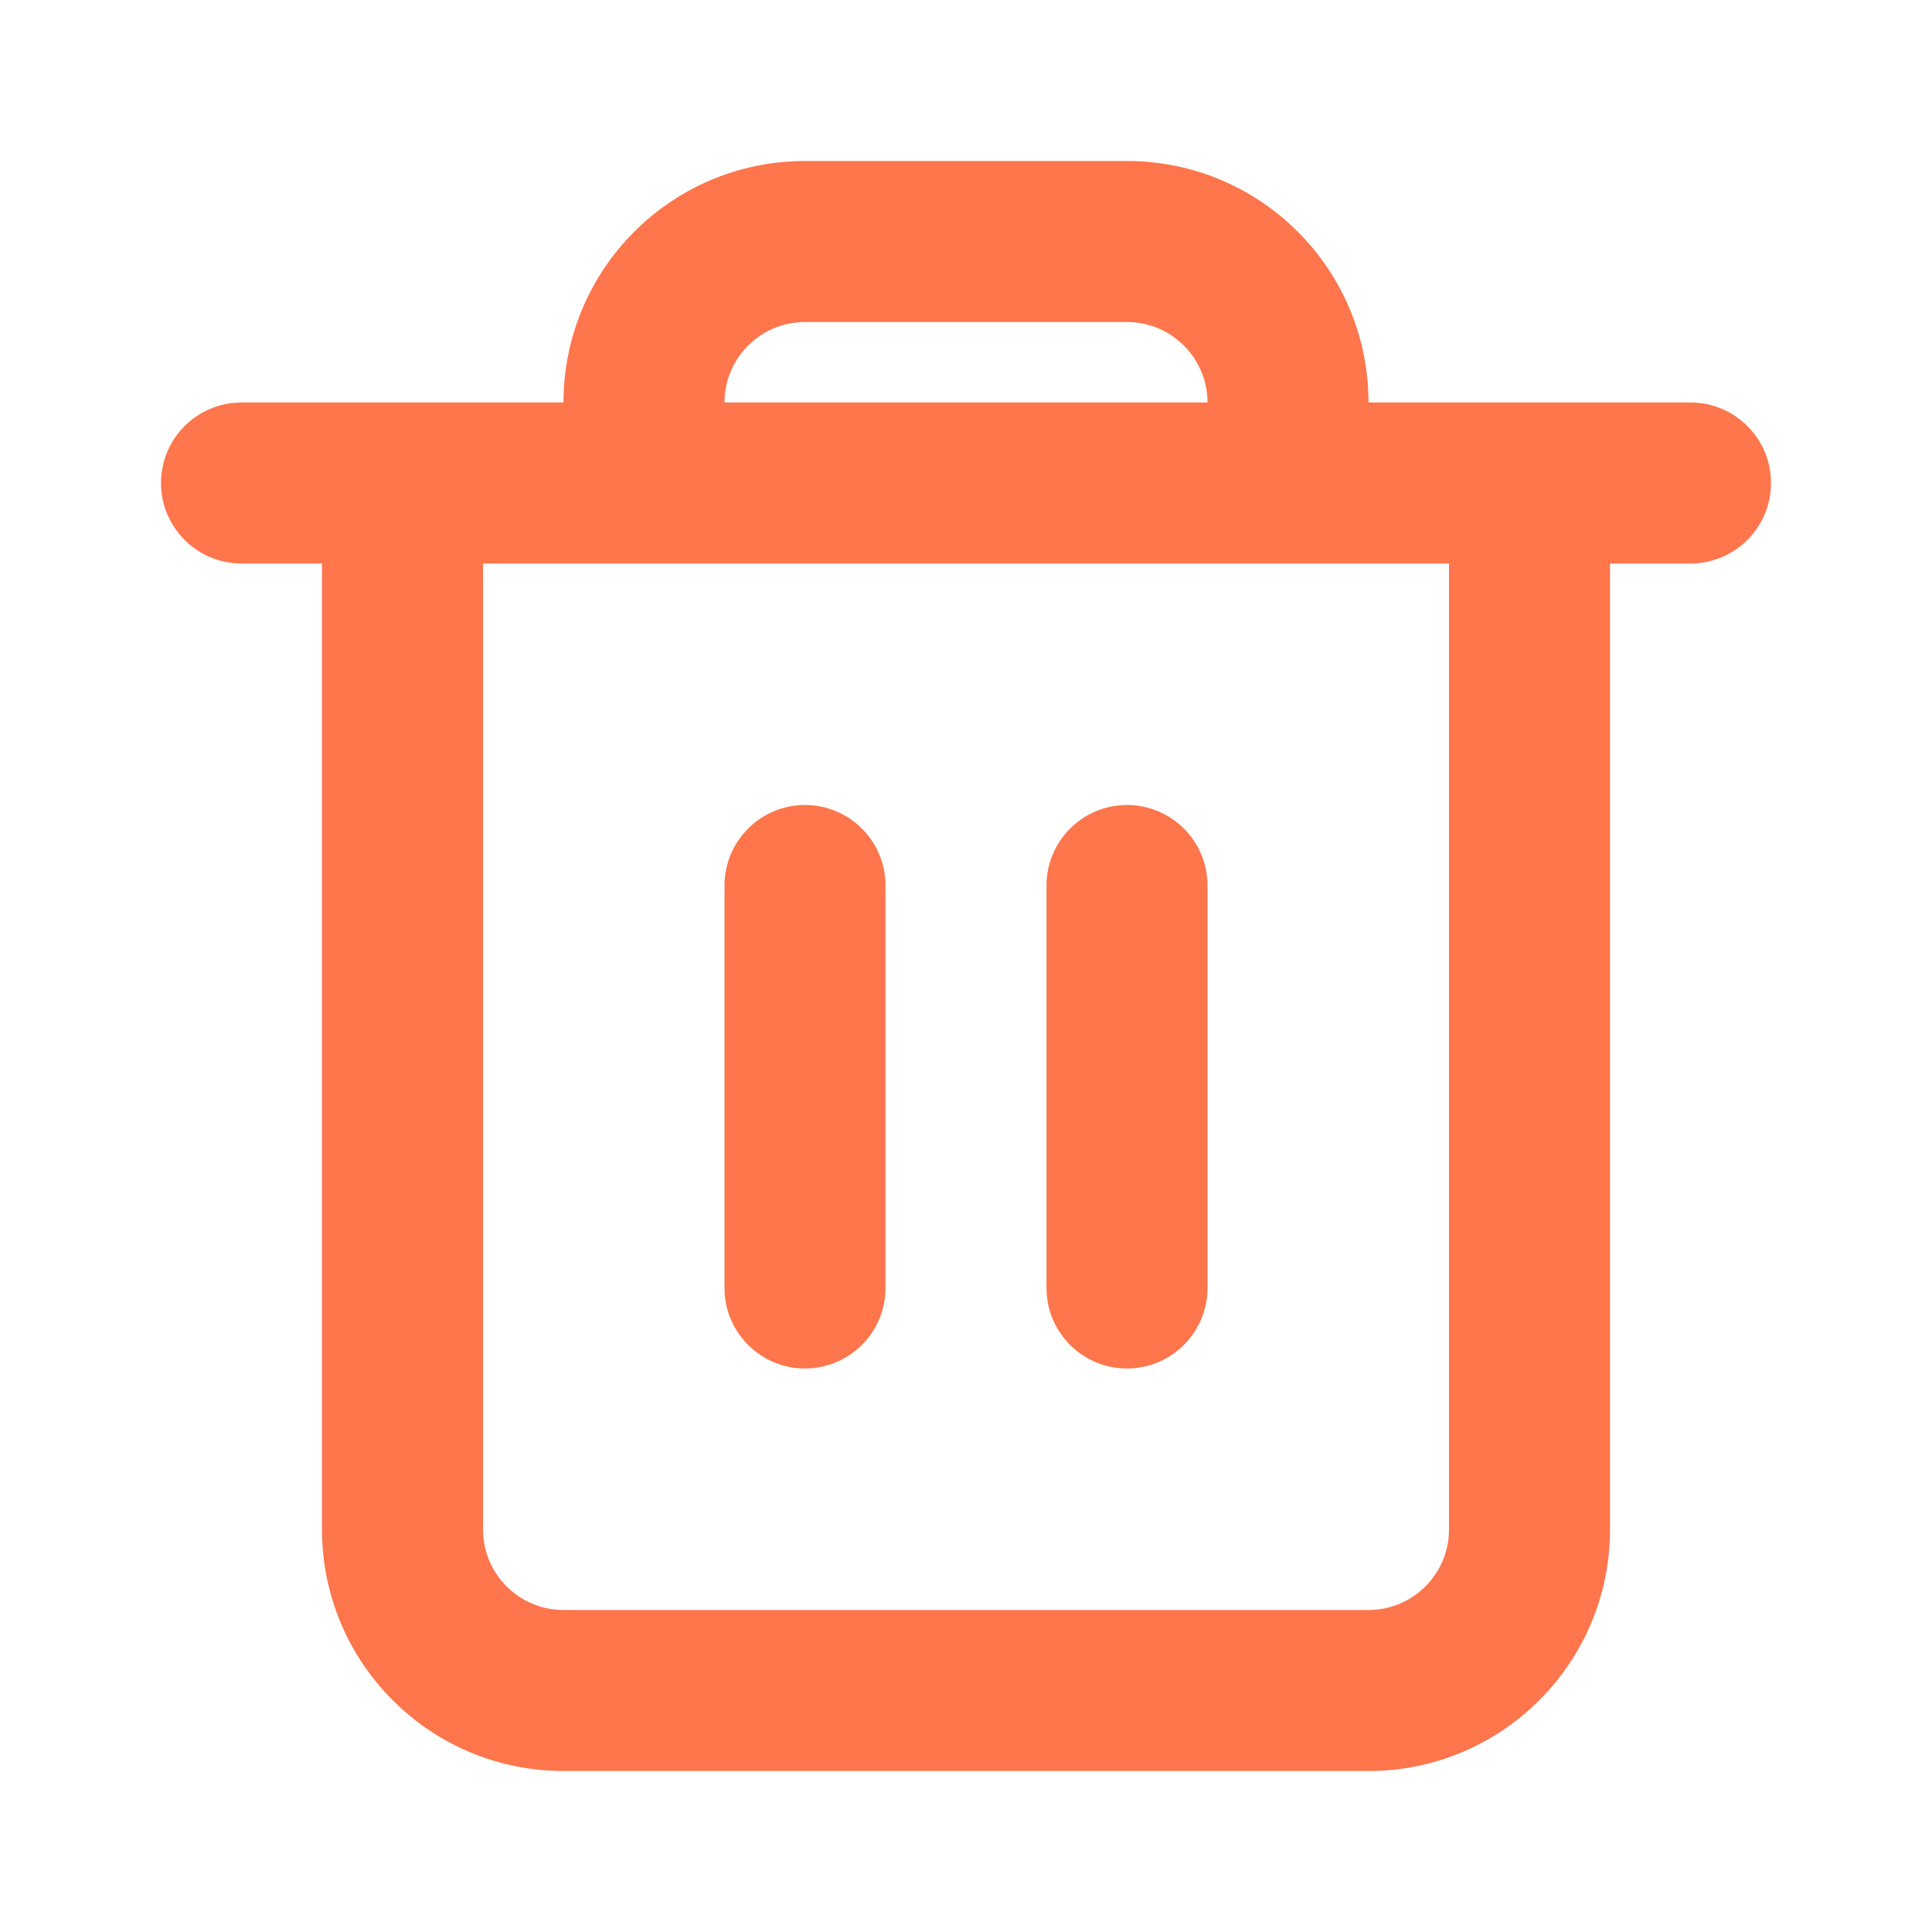 <svg width="24" height="24" viewBox="0 0 24 24" fill="none" xmlns="http://www.w3.org/2000/svg">
<path fill-rule="evenodd" clip-rule="evenodd" d="M10 10C10.552 10 11 10.448 11 11V16C11 16.552 10.552 17 10 17C9.448 17 9 16.552 9 16V11C9 10.448 9.448 10 10 10Z" fill="#FF754C"/>
<path fill-rule="evenodd" clip-rule="evenodd" d="M14 10C14.552 10 15 10.448 15 11V16C15 16.552 14.552 17 14 17C13.448 17 13 16.552 13 16V11C13 10.448 13.448 10 14 10Z" fill="#FF754C"/>
<path fill-rule="evenodd" clip-rule="evenodd" d="M10 2C8.343 2 7 3.343 7 5H4H3C2.448 5 2 5.448 2 6C2 6.552 2.448 7 3 7H4V19C4 20.657 5.343 22 7 22H17C18.657 22 20 20.657 20 19V7H21C21.552 7 22 6.552 22 6C22 5.448 21.552 5 21 5H20H17C17 3.343 15.657 2 14 2H10ZM15 5C15 4.448 14.552 4 14 4H10C9.448 4 9 4.448 9 5H15ZM7 7H6V19C6 19.552 6.448 20 7 20H17C17.552 20 18 19.552 18 19V7H17H7Z" fill="#FF754C"/>
</svg>
